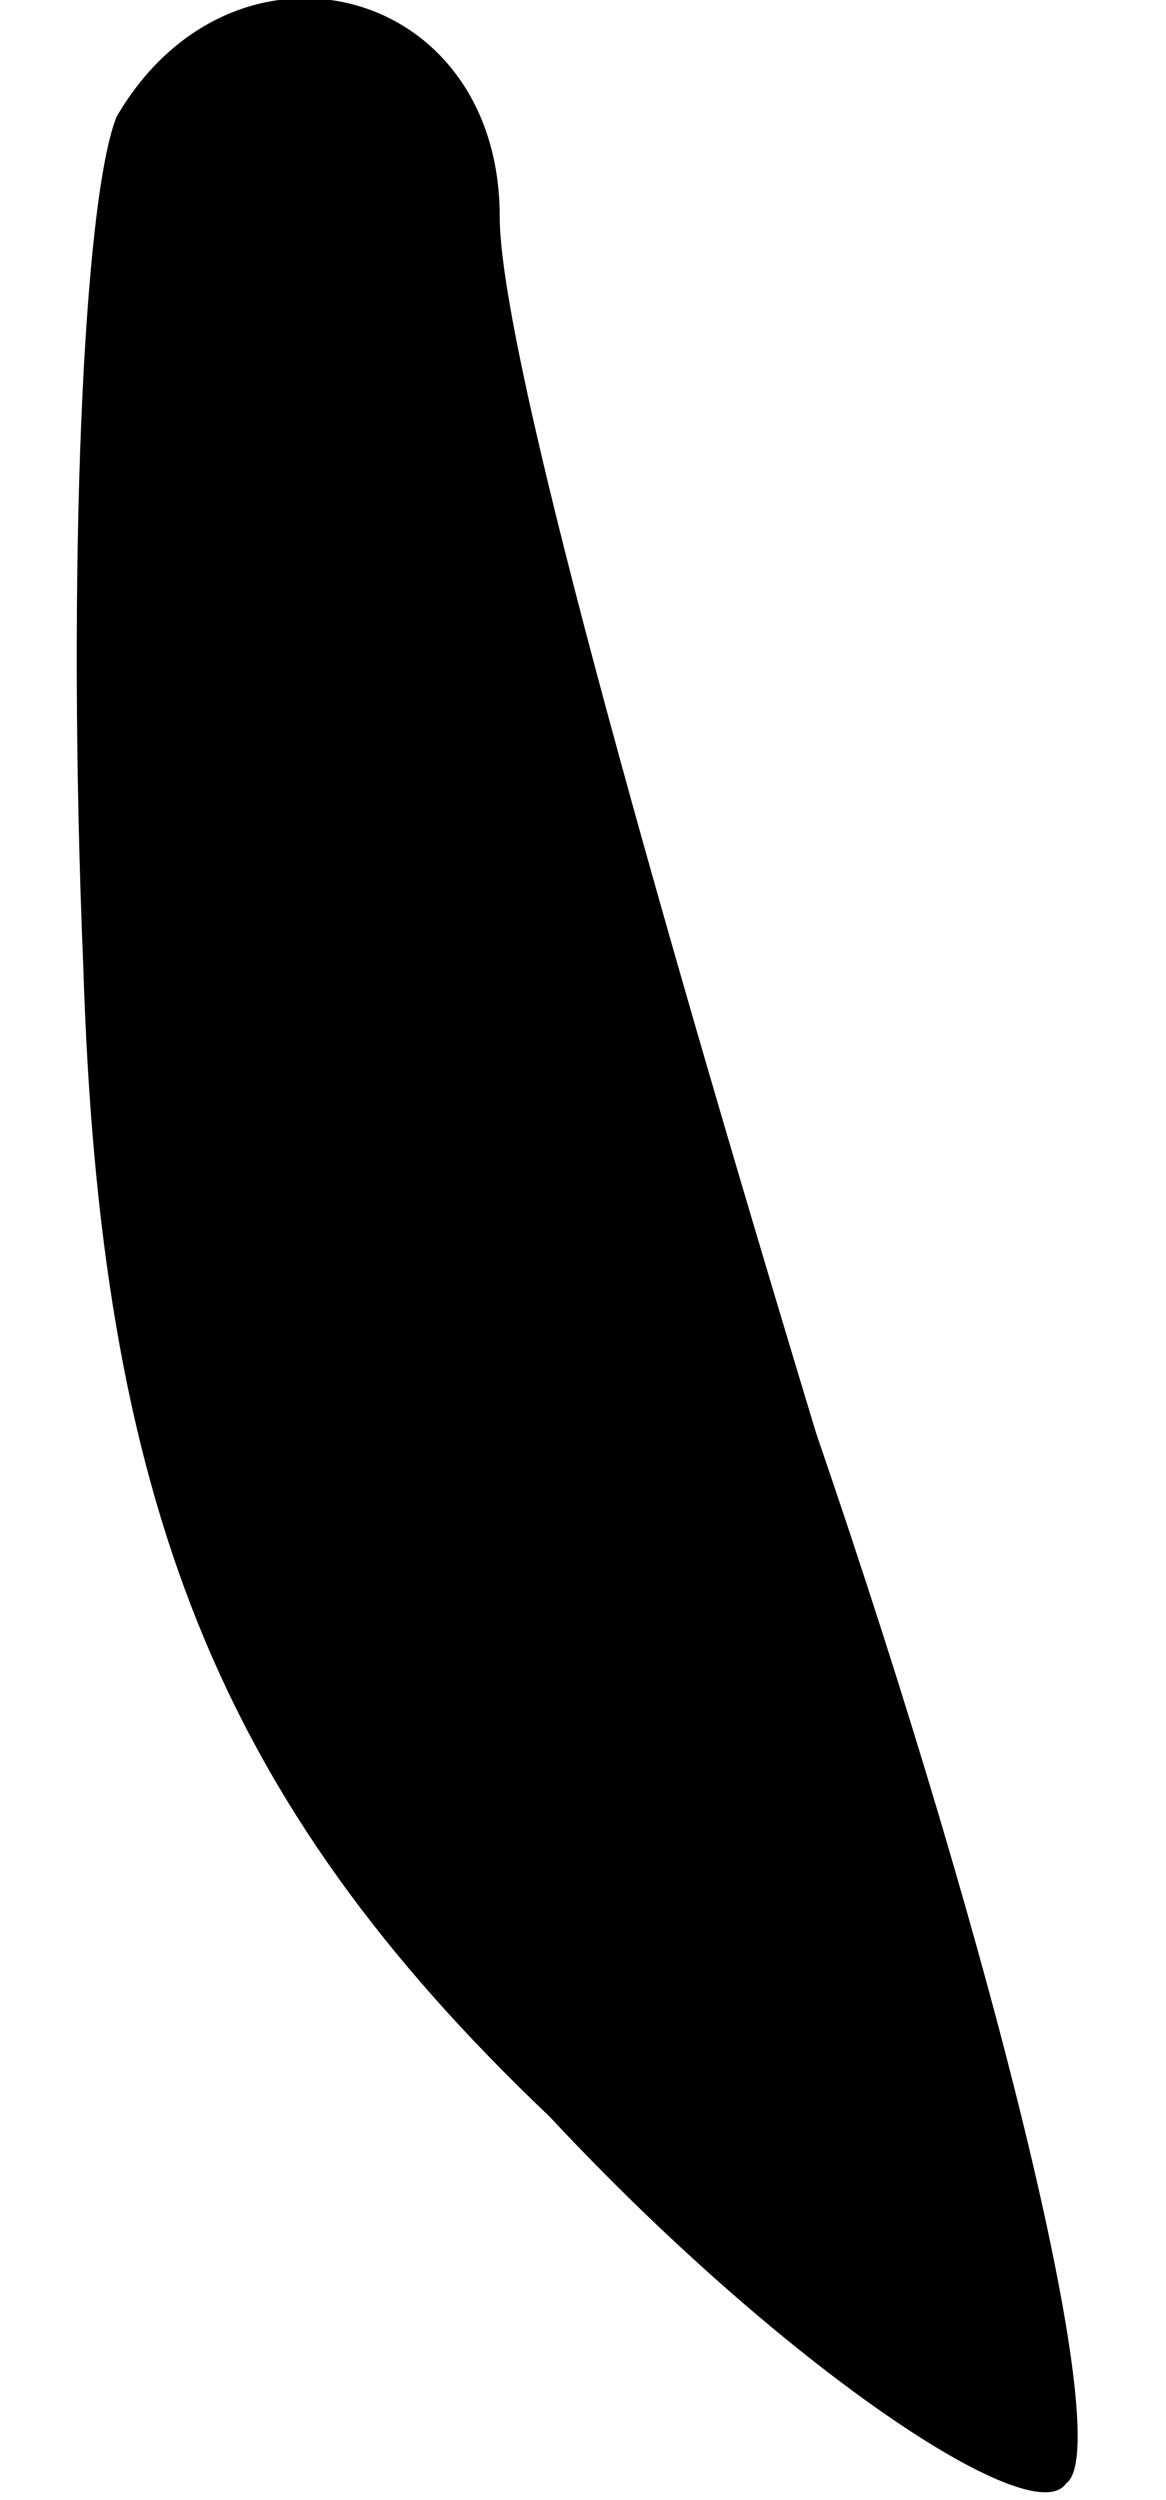 <?xml version="1.0" standalone="no"?>
<!DOCTYPE svg PUBLIC "-//W3C//DTD SVG 20010904//EN"
 "http://www.w3.org/TR/2001/REC-SVG-20010904/DTD/svg10.dtd">
<svg version="1.0" xmlns="http://www.w3.org/2000/svg"
 width="7pt" height="15pt" viewBox="0 0 7 15"
 preserveAspectRatio="xMidYMid meet">
<g transform="translate(0,15) scale(0.1,-0.1)"
fill="#000000" stroke="none">
<path fill="#000000" stroke="none" d="M7 143 c-2 -5 -3 -27 -2 -51 1 -32 8
-50 28 -69 14 -15 29 -25 31 -22 3 2 -4 31 -15 63 -10 33 -19 65 -19 73 0 14
-16 18 -23 6z"/>
</g>
</svg>
